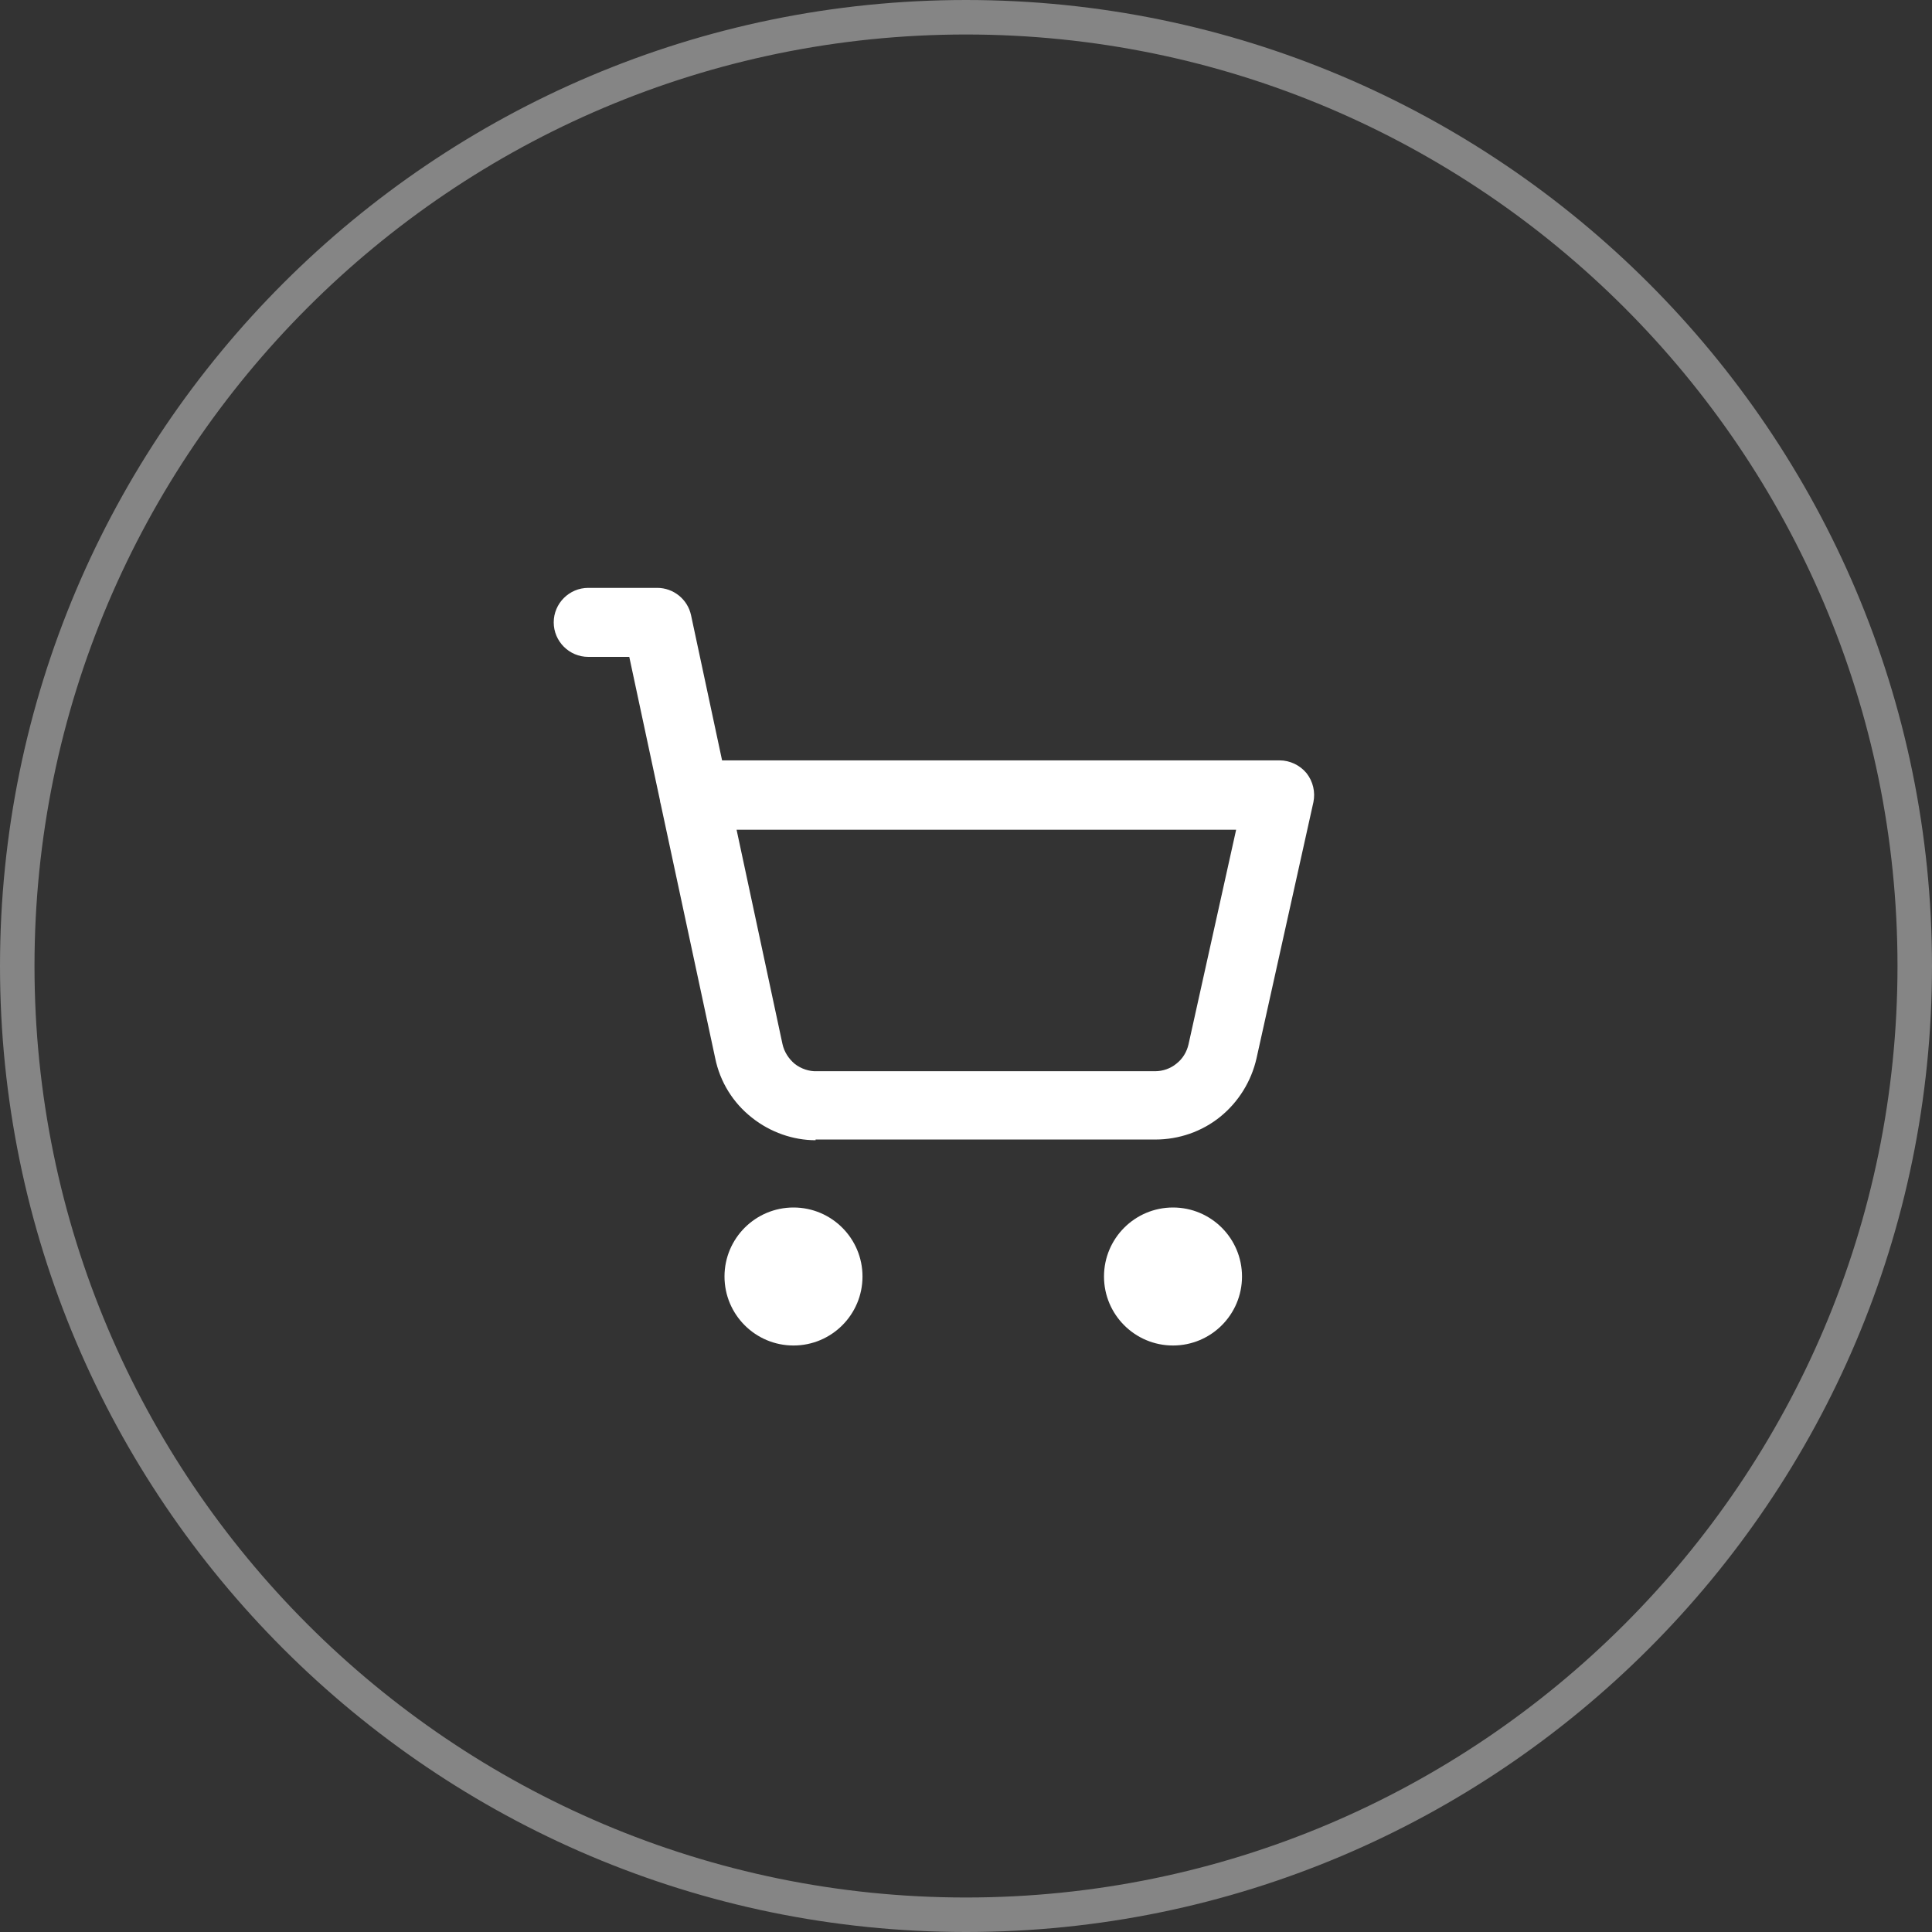 <?xml version="1.0" encoding="UTF-8"?><svg id="Layer_1" xmlns="http://www.w3.org/2000/svg" viewBox="0 0 56 56"><rect x="0" y="0" width="56" height="56" fill="#333333" stroke="none"/><defs><style>.cls-1{fill:#fff;}.cls-2{isolation:isolate;opacity:.4;}</style></defs><g class="cls-2"><path class="cls-1" d="M28,56C12.56,56,0,43.44,0,28S12.56,0,28,0s28,12.56,28,28-12.56,28-28,28ZM28,1C13.11,1,1,13.11,1,28s12.11,27,27,27,27-12.11,27-27S42.89,1,28,1Z"/></g><circle class="cls-1" cx="23" cy="37" r="2"/><circle class="cls-1" cx="34" cy="37" r="2"/><path class="cls-1" d="M23.64,33.05c-.65,0-1.31-.23-1.84-.65-.55-.43-.93-1.04-1.07-1.73l-1.58-7.37s-.02-.06-.02-.1l-.89-4.16h-1.19c-.55,0-1-.45-1-1s.45-1,1-1h2c.47,0,.88,.33,.98,.79l.9,4.21h16.16c.3,0,.59,.14,.78,.37,.19,.24,.26,.55,.2,.84l-1.65,7.43c-.15,.66-.52,1.26-1.05,1.69-.53,.43-1.2,.66-1.88,.66h-9.78s-.04,0-.07,0Zm-2.29-9l1.33,6.21c.05,.23,.18,.43,.36,.58,.18,.14,.42,.22,.64,.21h9.8c.23,0,.45-.08,.62-.22,.18-.14,.3-.34,.35-.56l1.38-6.22h-14.49Z"/></svg>